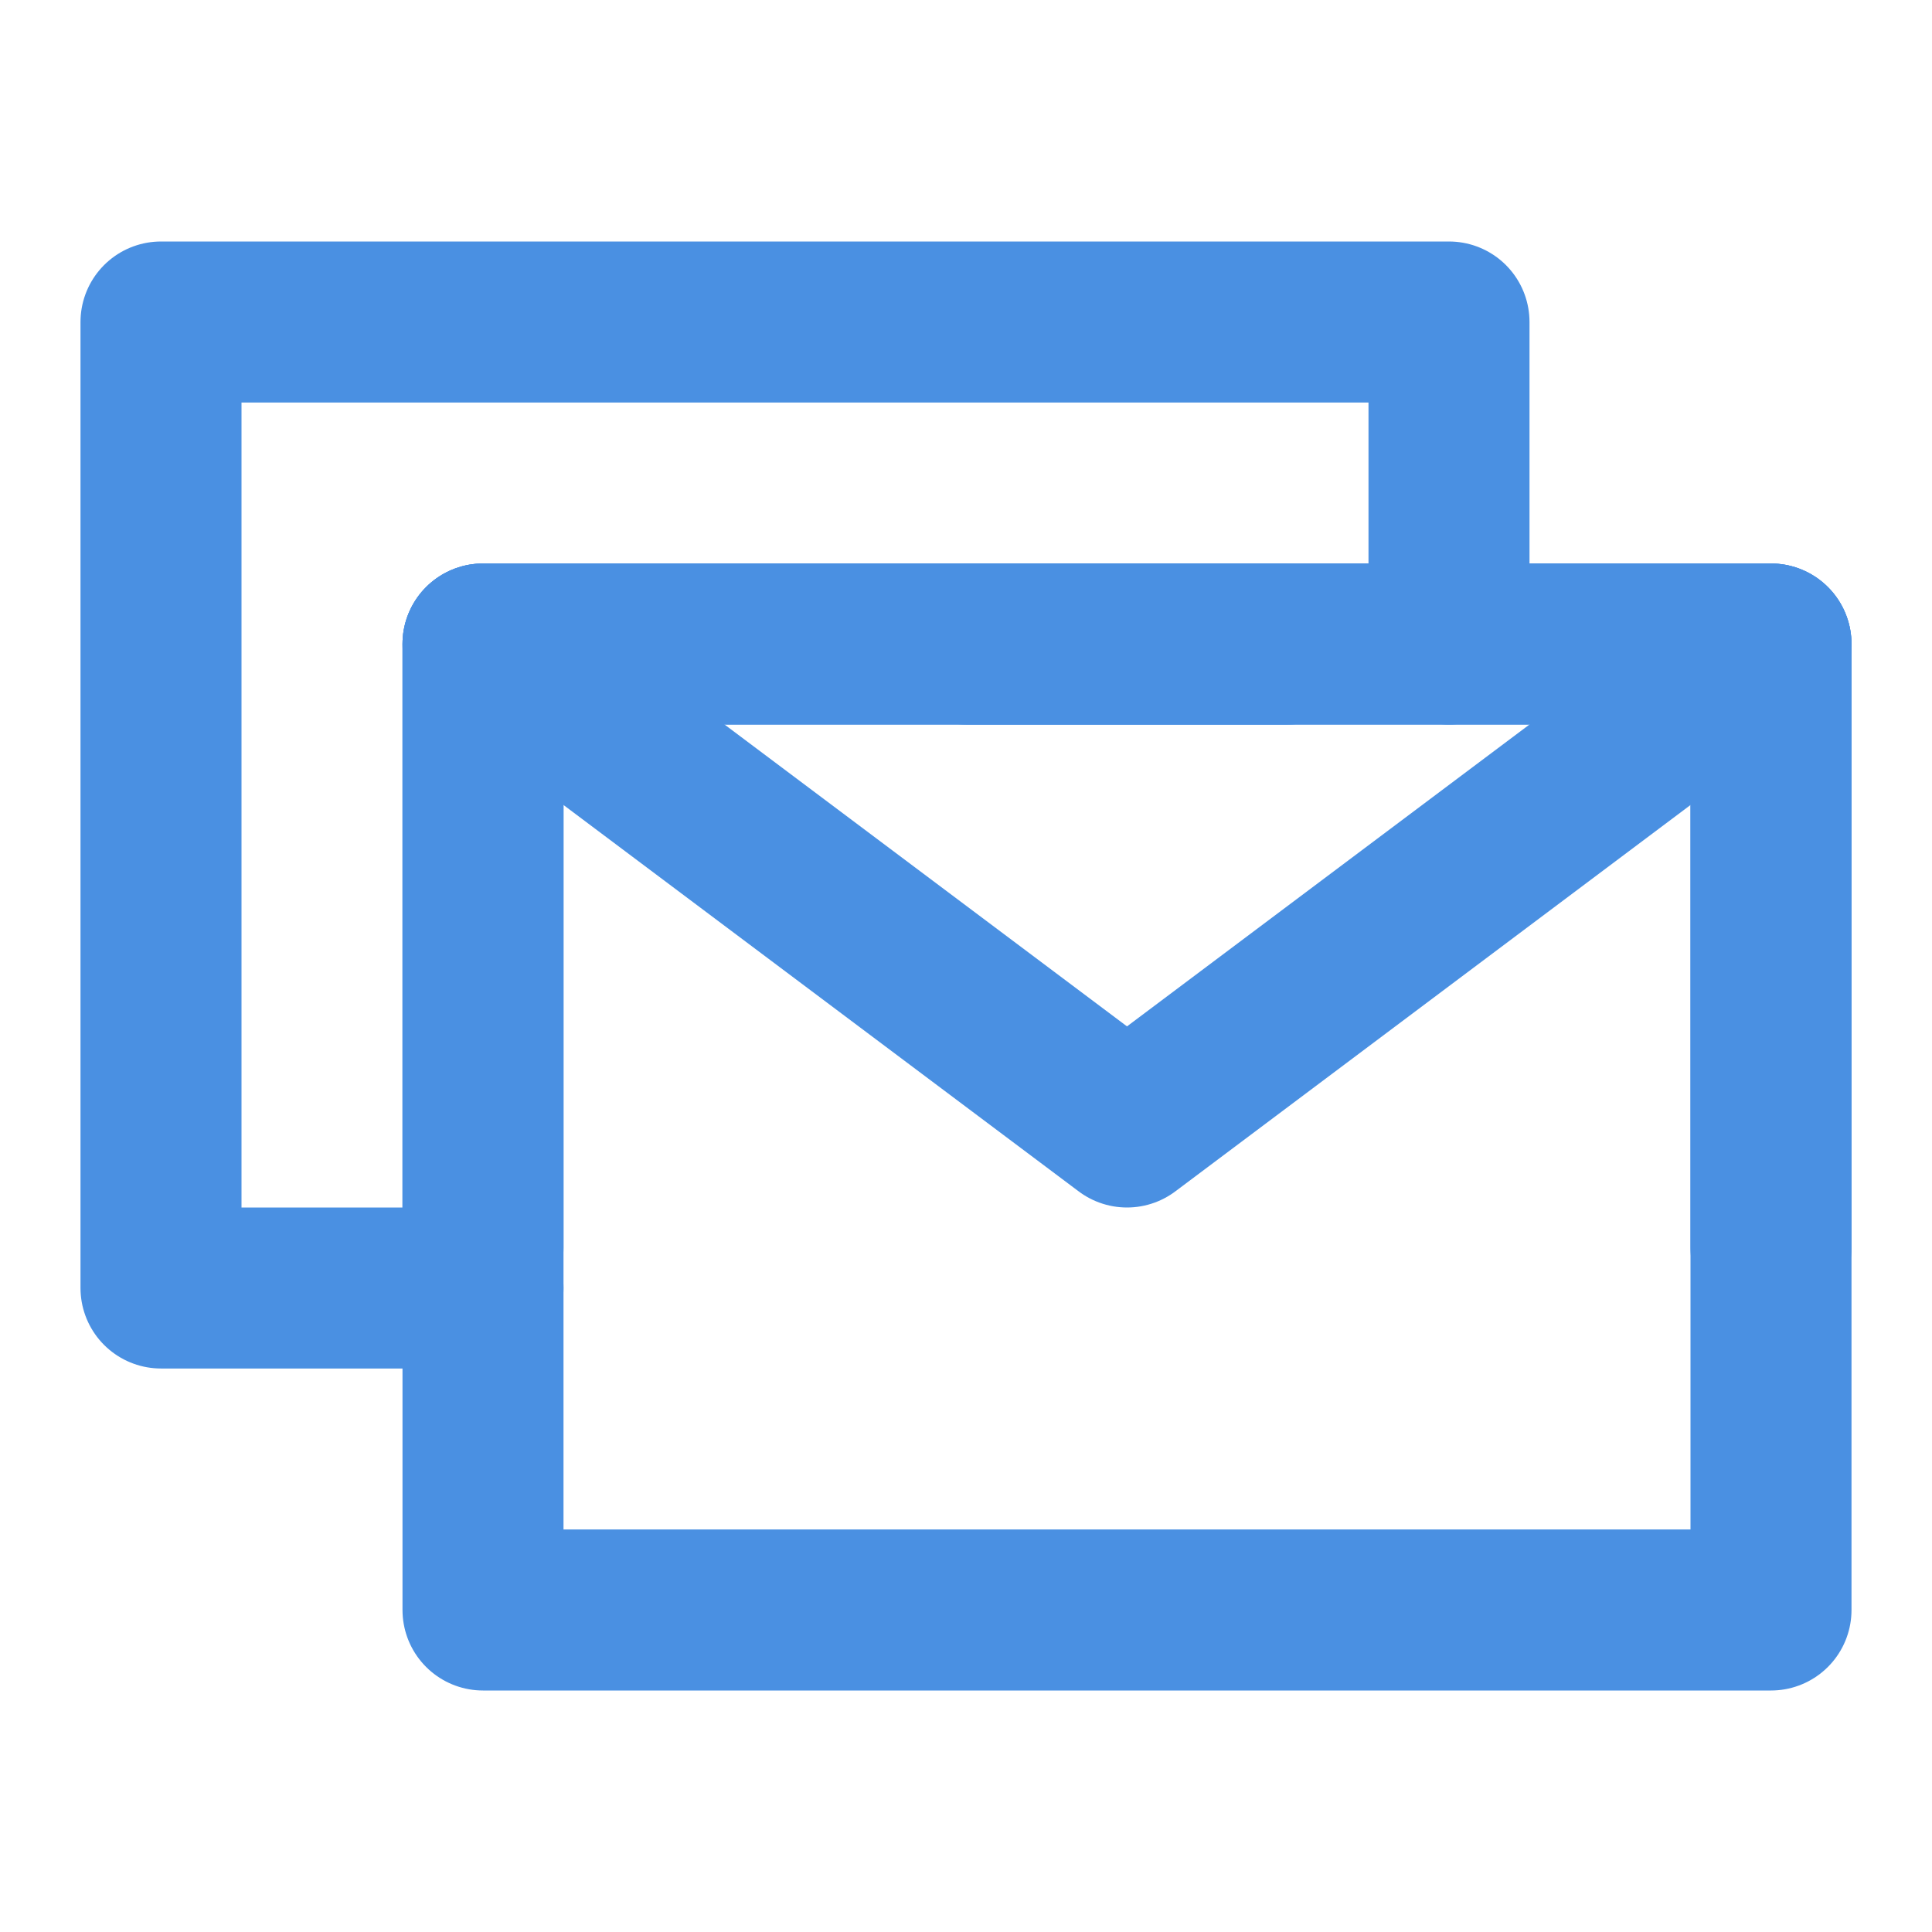 <?xml version="1.0" encoding="UTF-8"?><svg width="21" height="21" viewBox="0 0 48 48" fill="none" xmlns="http://www.w3.org/2000/svg"><path d="M36 16V8H20H4V20V32H12" stroke="#4a90e2" stroke-width="4" stroke-linecap="round" stroke-linejoin="round"/><path d="M12 40H44V28V16H28H12V28V40Z" stroke="#4a90e2" stroke-width="4" stroke-linejoin="round"/><path d="M12 16L28 28L44 16" stroke="#4a90e2" stroke-width="4" stroke-linecap="round" stroke-linejoin="round"/><path d="M32 16H12V31" stroke="#4a90e2" stroke-width="4" stroke-linecap="round" stroke-linejoin="round"/><path d="M44 31V16H24" stroke="#4a90e2" stroke-width="4" stroke-linecap="round" stroke-linejoin="round"/></svg>